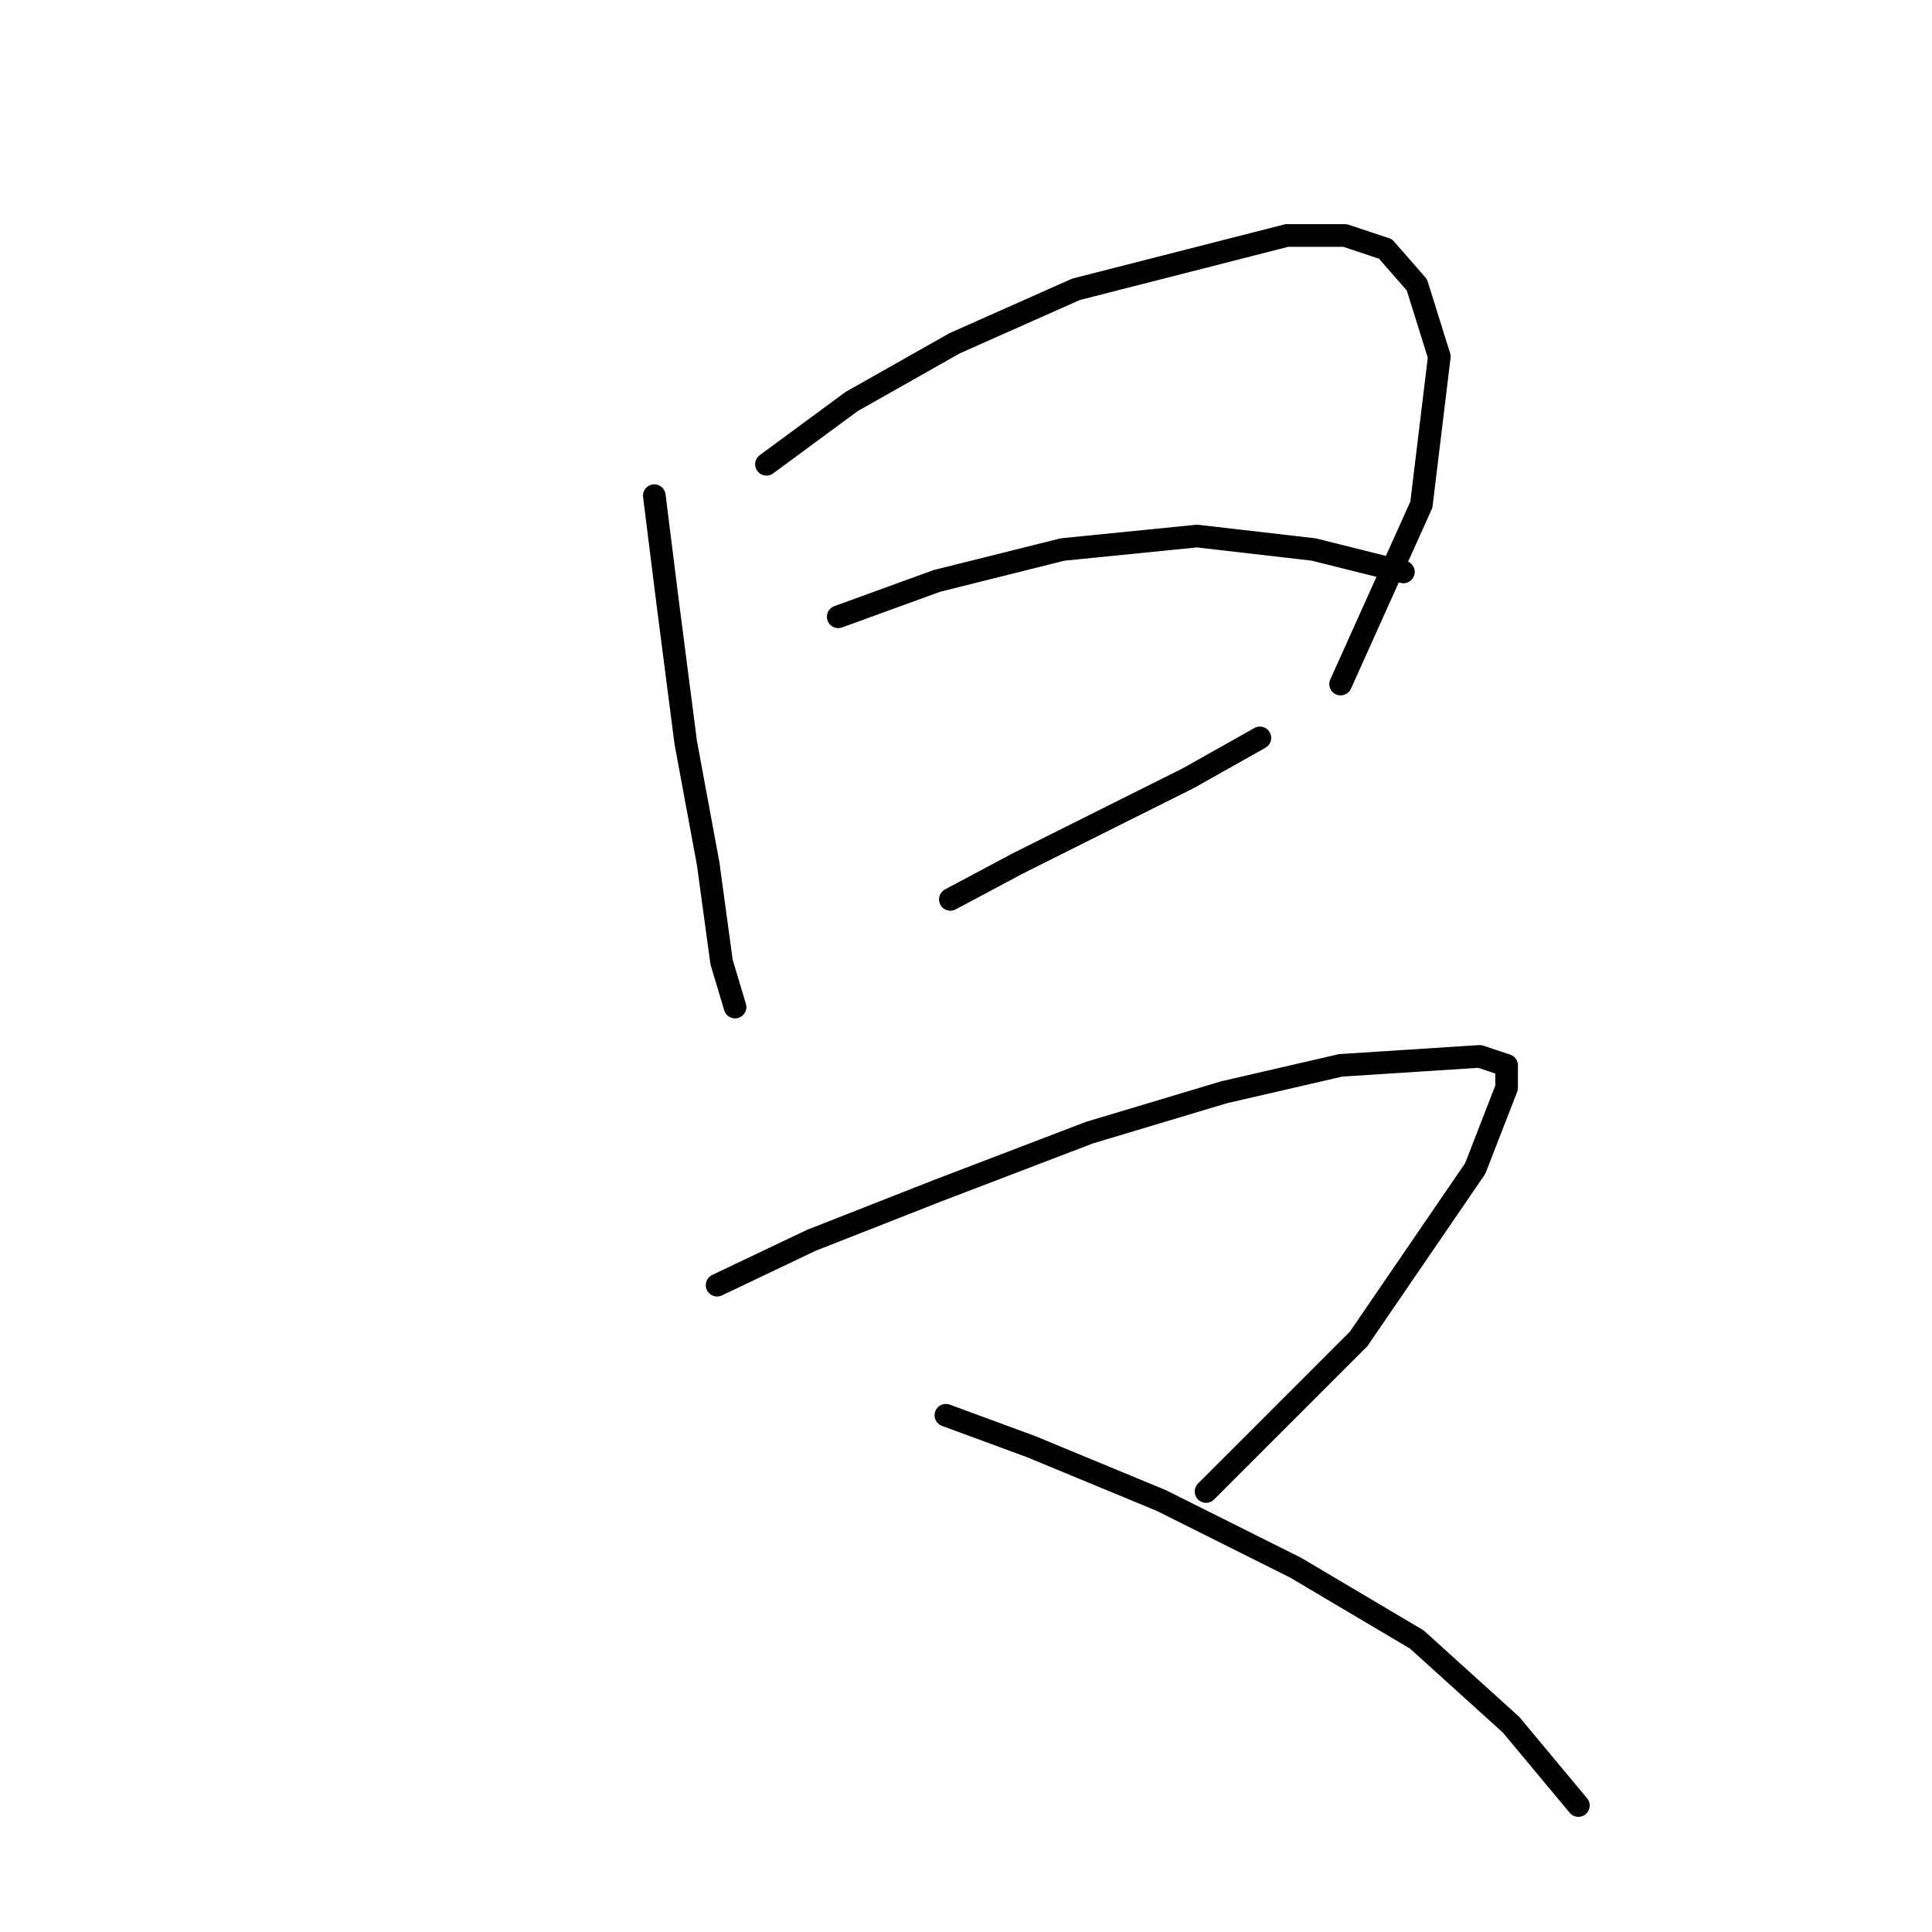 <?xml version="1.0" standalone="no"?>
    <svg width="256" height="256" xmlns="http://www.w3.org/2000/svg" version="1.1">
    <polyline stroke="black" stroke-width="3" stroke-linecap="round" fill="transparent" stroke-linejoin="round" points="86.7 65.68 88.483 79.945 90.86 98.371 93.832 114.419 95.615 127.495 97.399 133.439 97.399 133.439 " />
        <polyline stroke="black" stroke-width="3" stroke-linecap="round" fill="transparent" stroke-linejoin="round" points="101.559 61.519 112.853 53.198 126.523 45.471 142.572 38.338 170.508 31.205 178.234 31.205 183.584 32.989 187.745 37.744 190.716 47.254 188.339 66.868 177.64 90.644 177.64 90.644 " />
        <polyline stroke="black" stroke-width="3" stroke-linecap="round" fill="transparent" stroke-linejoin="round" points="111.069 81.728 124.146 76.973 140.788 72.812 158.62 71.029 174.074 72.812 185.961 75.784 185.961 75.784 " />
        <polyline stroke="black" stroke-width="3" stroke-linecap="round" fill="transparent" stroke-linejoin="round" points="125.929 119.174 134.845 114.419 145.543 109.069 157.431 103.126 166.941 97.776 166.941 97.776 " />
        <polyline stroke="black" stroke-width="3" stroke-linecap="round" fill="transparent" stroke-linejoin="round" points="95.021 170.291 107.503 164.347 124.146 157.809 144.355 150.082 162.186 144.732 177.64 141.166 196.066 139.977 199.632 141.166 199.632 144.138 195.471 154.837 180.018 177.423 159.809 197.632 159.809 197.632 " />
        <polyline stroke="black" stroke-width="3" stroke-linecap="round" fill="transparent" stroke-linejoin="round" points="125.335 187.528 136.628 191.688 153.865 198.821 171.696 207.737 187.745 217.247 200.227 228.54 209.142 239.239 209.142 239.239 " />
        </svg>
